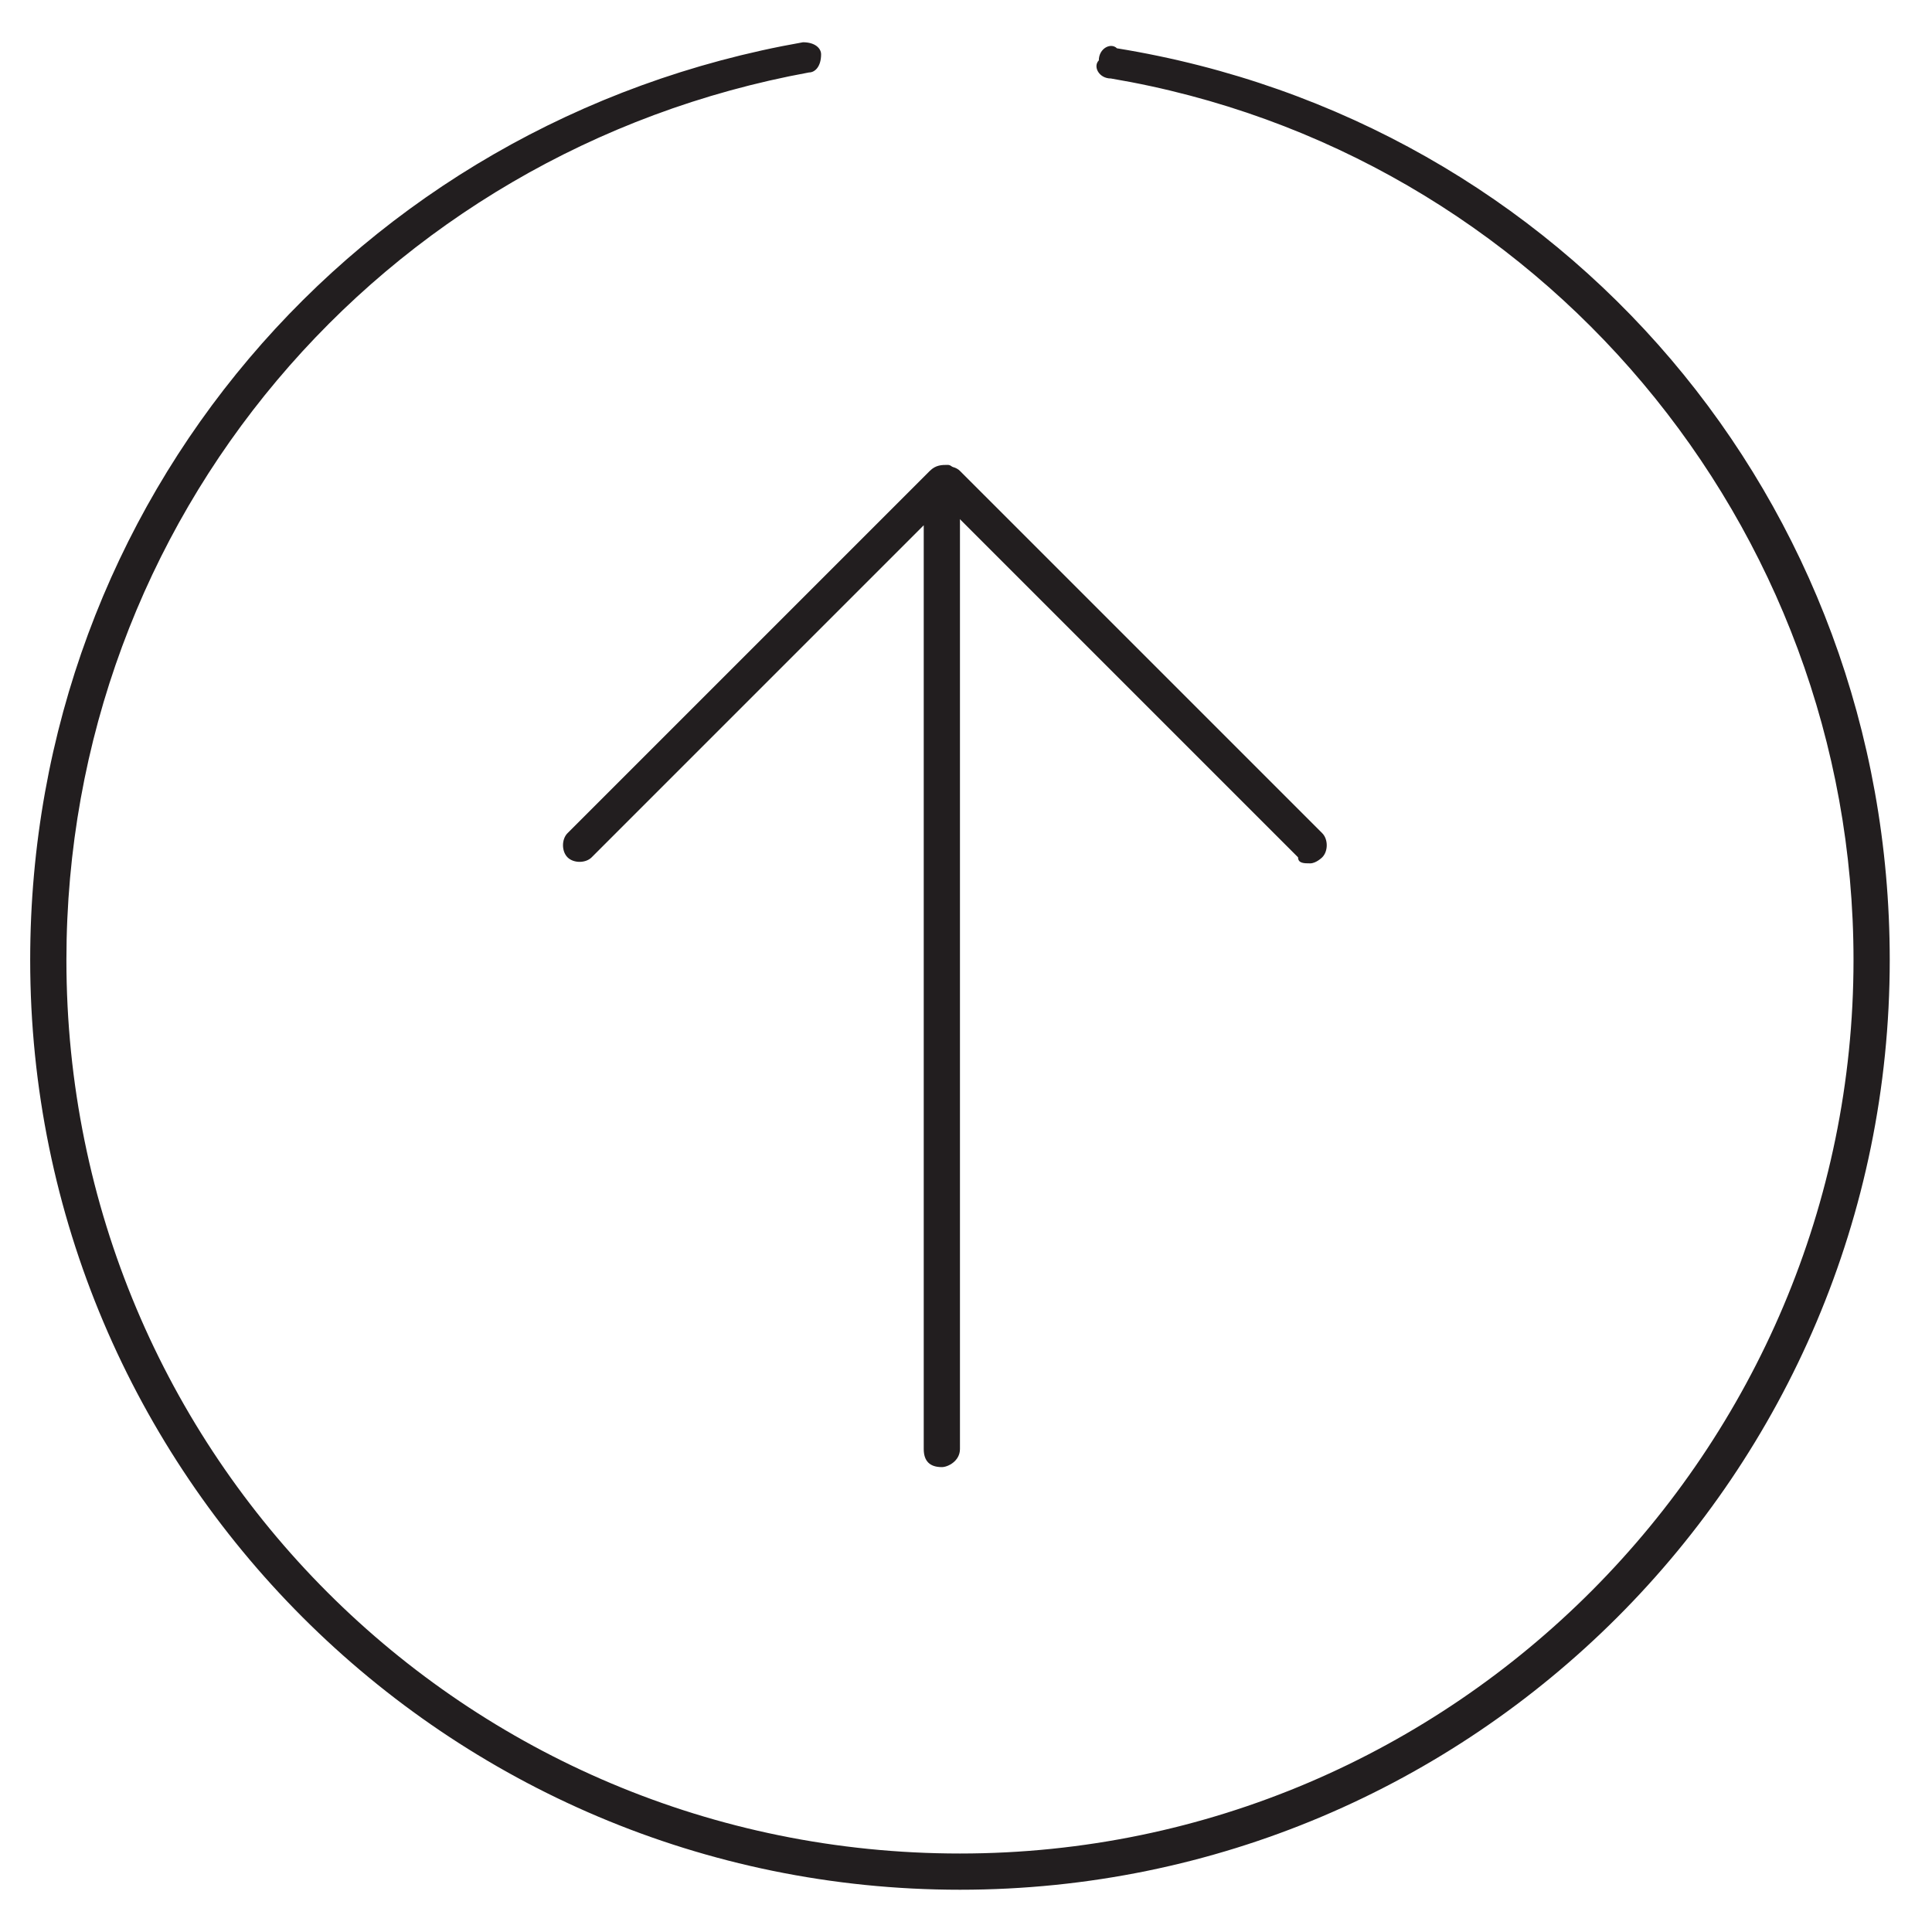 <svg viewBox="0 0 32 32" xmlns="http://www.w3.org/2000/svg"><path fill="#221E1F" d="M15.6 24.3c-.2 0-.3-.1-.3-.3V8.7l-5.5 5.5c-.1.1-.3.1-.4 0-.1-.1-.1-.3 0-.4l6-6c.1-.1.2-.1.3-.1.1 0 .2.2.2.3v16c0 .2-.2.3-.3.3z"/><path fill="#221E1F" d="M21.7 14.3c-.1 0-.2 0-.2-.1l-6-6c-.1-.1-.1-.3 0-.4.1-.1.3-.1.4 0l6 6c.1.1.1.3 0 .4 0 0-.1.1-.2.1z"/><path fill="#221E1F" d="M15.9 31.3C7.4 31.3.5 24.4.5 15.9.5 8.3 5.9 2 13.3.7c.2 0 .3.1.3.2 0 .2-.1.3-.2.3C6.3 2.5 1.1 8.6 1.1 15.9c0 8.2 6.6 14.8 14.8 14.8S30.7 24 30.7 15.9c0-7.2-5.2-13.4-12.3-14.6-.2 0-.3-.2-.2-.3 0-.2.2-.3.3-.2C25.9 2 31.3 8.3 31.3 15.9c0 8.5-6.9 15.4-15.4 15.4z"/></svg>
